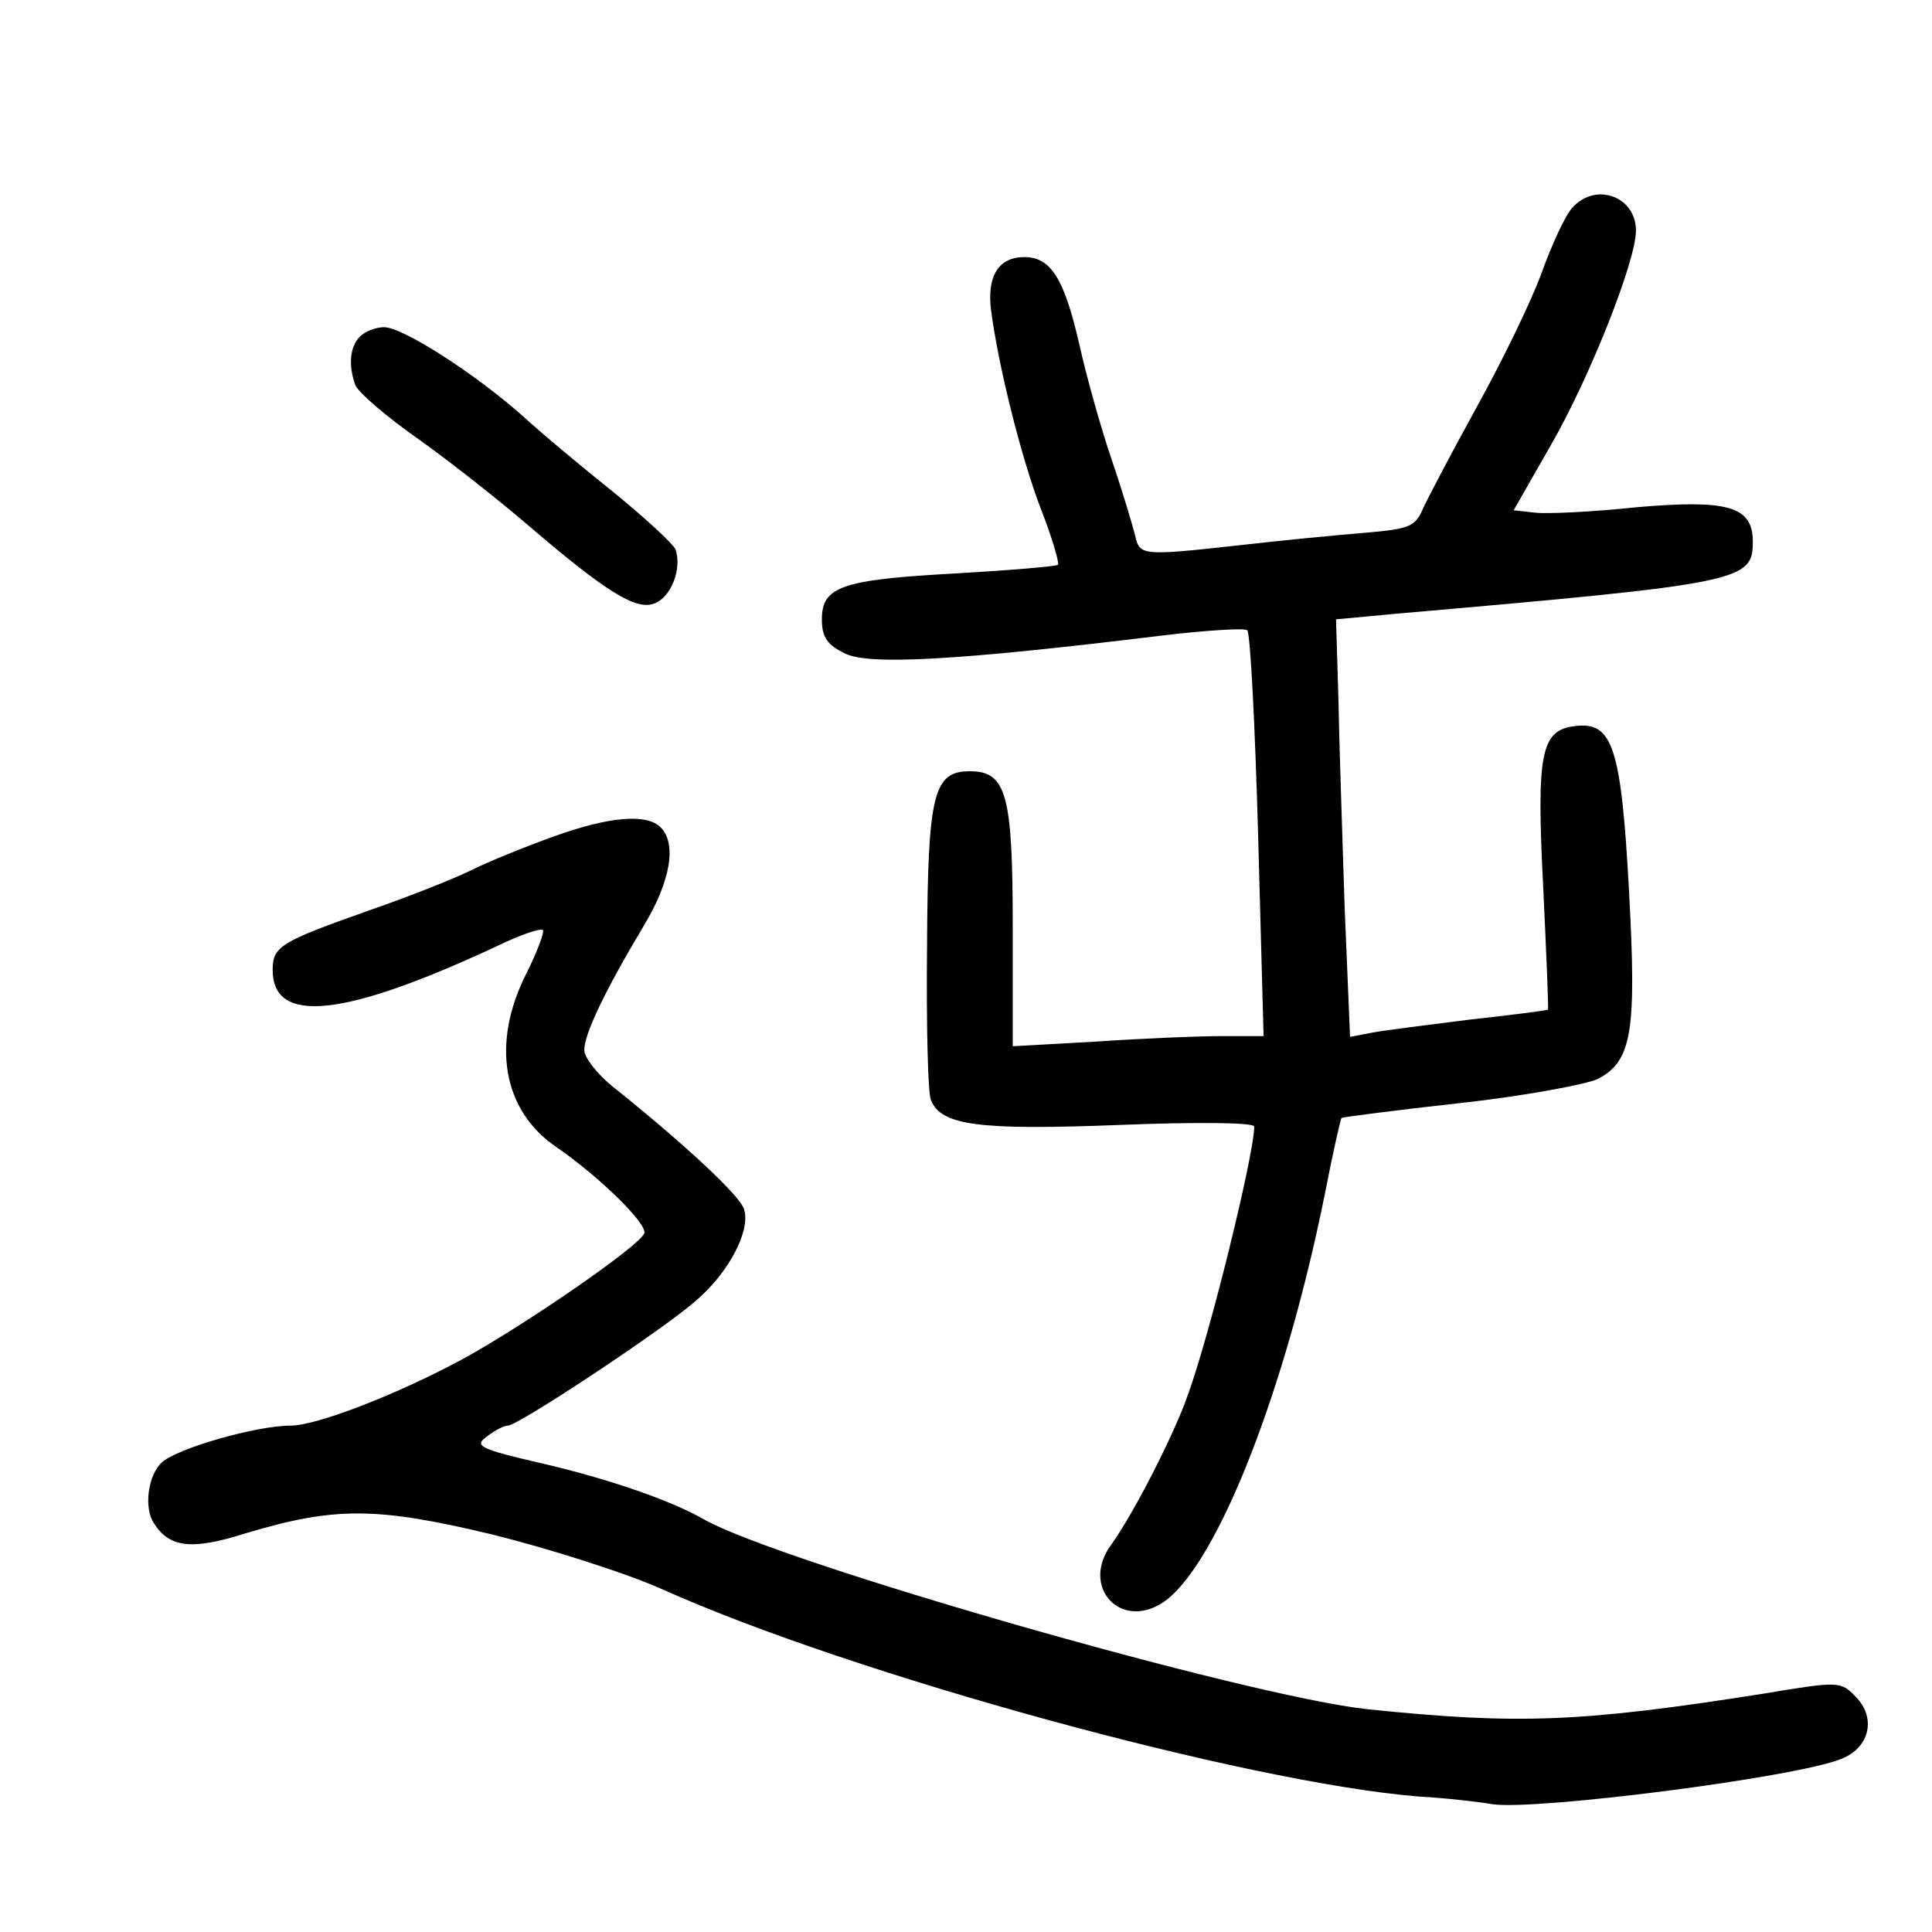 <?xml version="1.0" standalone="no"?>
<!DOCTYPE svg PUBLIC "-//W3C//DTD SVG 20010904//EN"
 "http://www.w3.org/TR/2001/REC-SVG-20010904/DTD/svg10.dtd">
<svg version="1.0" xmlns="http://www.w3.org/2000/svg"
 width="248pt" height="248pt" viewBox="0 0 248 248"
 preserveAspectRatio="xMidYMid meet">
<g transform="translate(0,248) scale(0.1,-0.1)"
fill="#000000" stroke="none">
<path d="M2018 2213 c-9 -10 -26 -47 -39 -83 -13 -36 -50 -112 -82 -170 -32
-58 -63 -117 -70 -132 -10 -24 -17 -27 -76 -32 -37 -3 -109 -10 -161 -16 -126
-14 -127 -13 -133 13 -3 12 -16 56 -30 97 -14 41 -33 109 -42 150 -19 82 -36
110 -70 110 -33 0 -48 -24 -43 -67 9 -70 38 -188 64 -256 15 -38 24 -70 22
-72 -2 -2 -61 -7 -130 -11 -148 -8 -173 -17 -173 -59 0 -23 7 -33 30 -44 31
-15 143 -9 405 23 58 7 108 10 111 7 4 -3 10 -122 14 -263 l7 -258 -55 0 c-29
0 -102 -3 -160 -7 l-107 -6 0 154 c0 169 -8 199 -55 199 -47 0 -54 -29 -55
-225 -1 -99 1 -188 5 -197 13 -33 62 -39 243 -32 100 4 172 3 172 -2 0 -35
-56 -264 -85 -344 -18 -52 -70 -153 -98 -192 -42 -56 14 -114 70 -72 67 51
153 269 204 523 10 52 20 95 21 96 2 1 70 10 152 19 82 9 162 24 177 31 44 23
50 60 40 243 -10 183 -21 216 -69 210 -44 -5 -50 -34 -41 -208 4 -85 7 -155 6
-156 -1 -1 -47 -7 -102 -13 -55 -7 -112 -14 -126 -17 l-26 -5 -7 168 c-3 92
-7 213 -8 268 l-3 100 75 7 c448 39 460 42 460 93 0 45 -32 54 -148 44 -57 -6
-116 -9 -132 -7 l-27 3 48 84 c50 87 109 236 109 275 0 44 -52 63 -82 29z"/>
<path d="M462 2048 c-13 -13 -15 -37 -6 -62 3 -9 40 -41 83 -71 42 -30 105
-80 141 -111 98 -84 136 -107 159 -99 22 7 37 45 28 70 -4 8 -39 40 -78 72
-40 32 -93 76 -118 99 -62 55 -154 114 -178 114 -10 0 -24 -5 -31 -12z"/>
<path d="M710 1406 c-36 -13 -83 -32 -105 -43 -22 -11 -83 -35 -135 -53 -110
-39 -120 -45 -120 -75 0 -71 92 -61 289 31 29 14 55 23 58 20 2 -2 -7 -27 -21
-55 -46 -90 -31 -177 39 -224 55 -38 116 -98 112 -110 -4 -15 -152 -117 -232
-161 -83 -45 -188 -86 -222 -86 -44 0 -145 -29 -165 -47 -18 -16 -24 -59 -10
-79 20 -31 49 -34 118 -12 114 34 167 34 317 -2 72 -18 170 -49 217 -70 245
-110 750 -248 970 -266 36 -2 79 -7 96 -10 56 -8 387 34 447 58 37 14 46 53
19 80 -19 20 -22 20 -118 4 -235 -37 -315 -40 -509 -20 -156 17 -756 189 -852
244 -42 24 -120 51 -205 71 -83 19 -90 23 -73 35 10 8 22 14 27 14 13 0 202
125 242 161 42 36 70 90 61 117 -5 17 -75 82 -162 152 -24 18 -43 42 -43 52 0
21 27 77 76 159 35 58 43 106 22 127 -18 18 -66 14 -138 -12z"/>
</g>
</svg>
